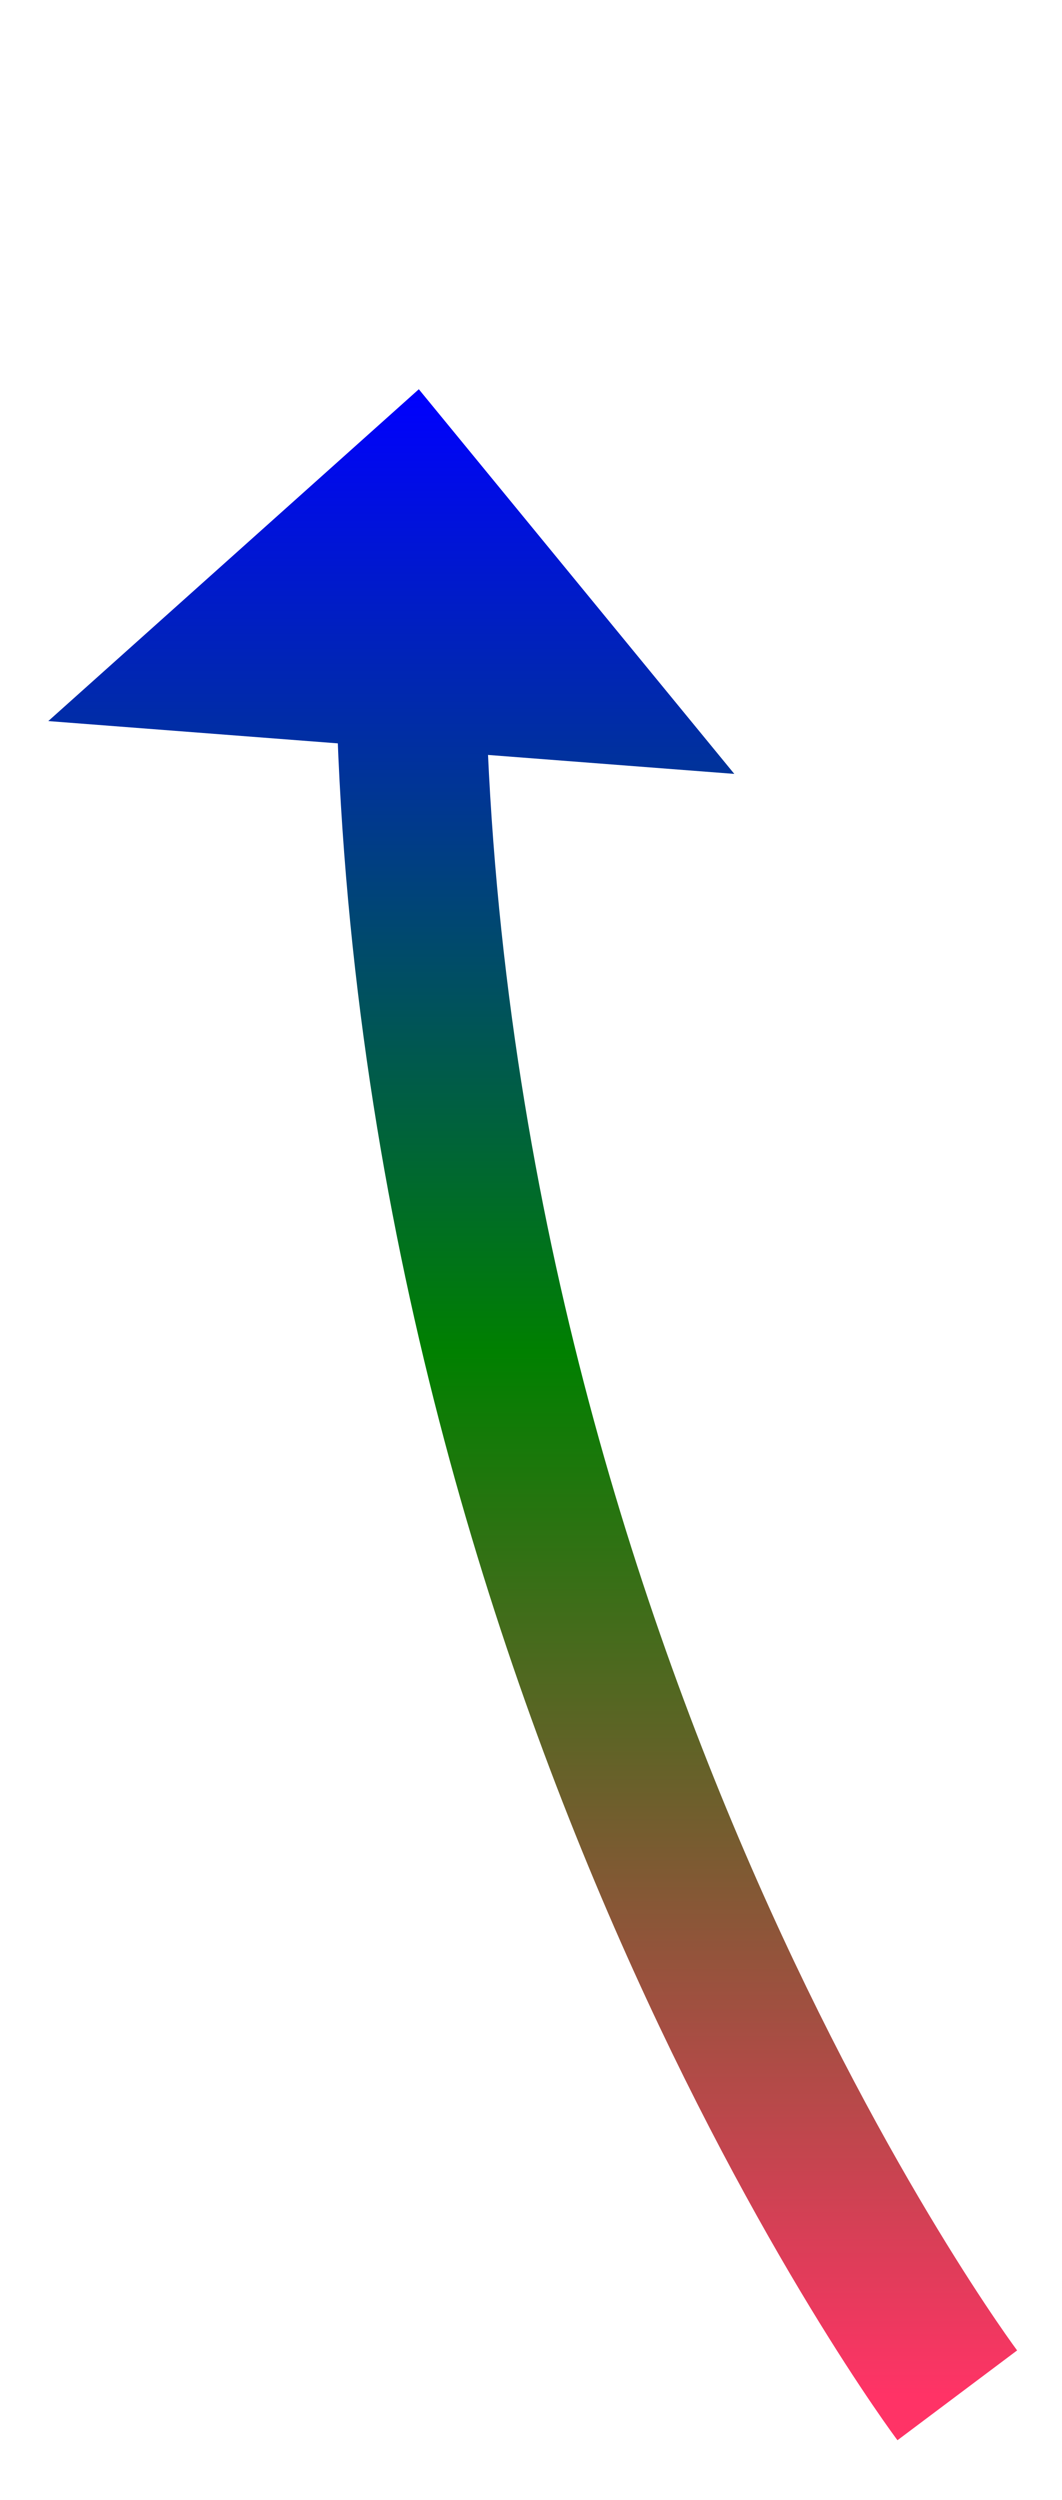 ﻿<?xml version="1.0" encoding="utf-8"?>
<svg version="1.1" xmlns:xlink="http://www.w3.org/1999/xlink" width="35.5px" height="83.5px" xmlns="http://www.w3.org/2000/svg">
  <defs>
    <linearGradient gradientUnits="userSpaceOnUse" x1="9.5" y1="0" x2="9.5" y2="67" id="LinearGradient559">
      <stop id="Stop560" stop-color="#0000ff" offset="0" />
      <stop id="Stop561" stop-color="#008000" offset="0.48" />
      <stop id="Stop562" stop-color="#ff3366" offset="1" />
    </linearGradient>
    <linearGradient gradientUnits="userSpaceOnUse" x1="9.5" y1="0" x2="9.5" y2="67" id="LinearGradient563">
      <stop id="Stop564" stop-color="#0000ff" offset="0" />
      <stop id="Stop565" stop-color="#008000" offset="0.48" />
      <stop id="Stop566" stop-color="#ff3366" offset="1" />
    </linearGradient>
  </defs>
  <g transform="matrix(1 0 0 1 -867 -2338 )">
    <path d="M 19 67  C 19 67  1.175 43.233  0.716 8.994  " stroke-width="5" stroke="url(#LinearGradient559)" fill="none" transform="matrix(1 0 0 1 880 2351 )" />
    <path d="M 11.546 12.847  L 1 0  L -11.386 11.083  L 11.546 12.847  Z " fill-rule="nonzero" fill="url(#LinearGradient563)" stroke="none" transform="matrix(1 0 0 1 880 2351 )" />
  </g>
</svg>